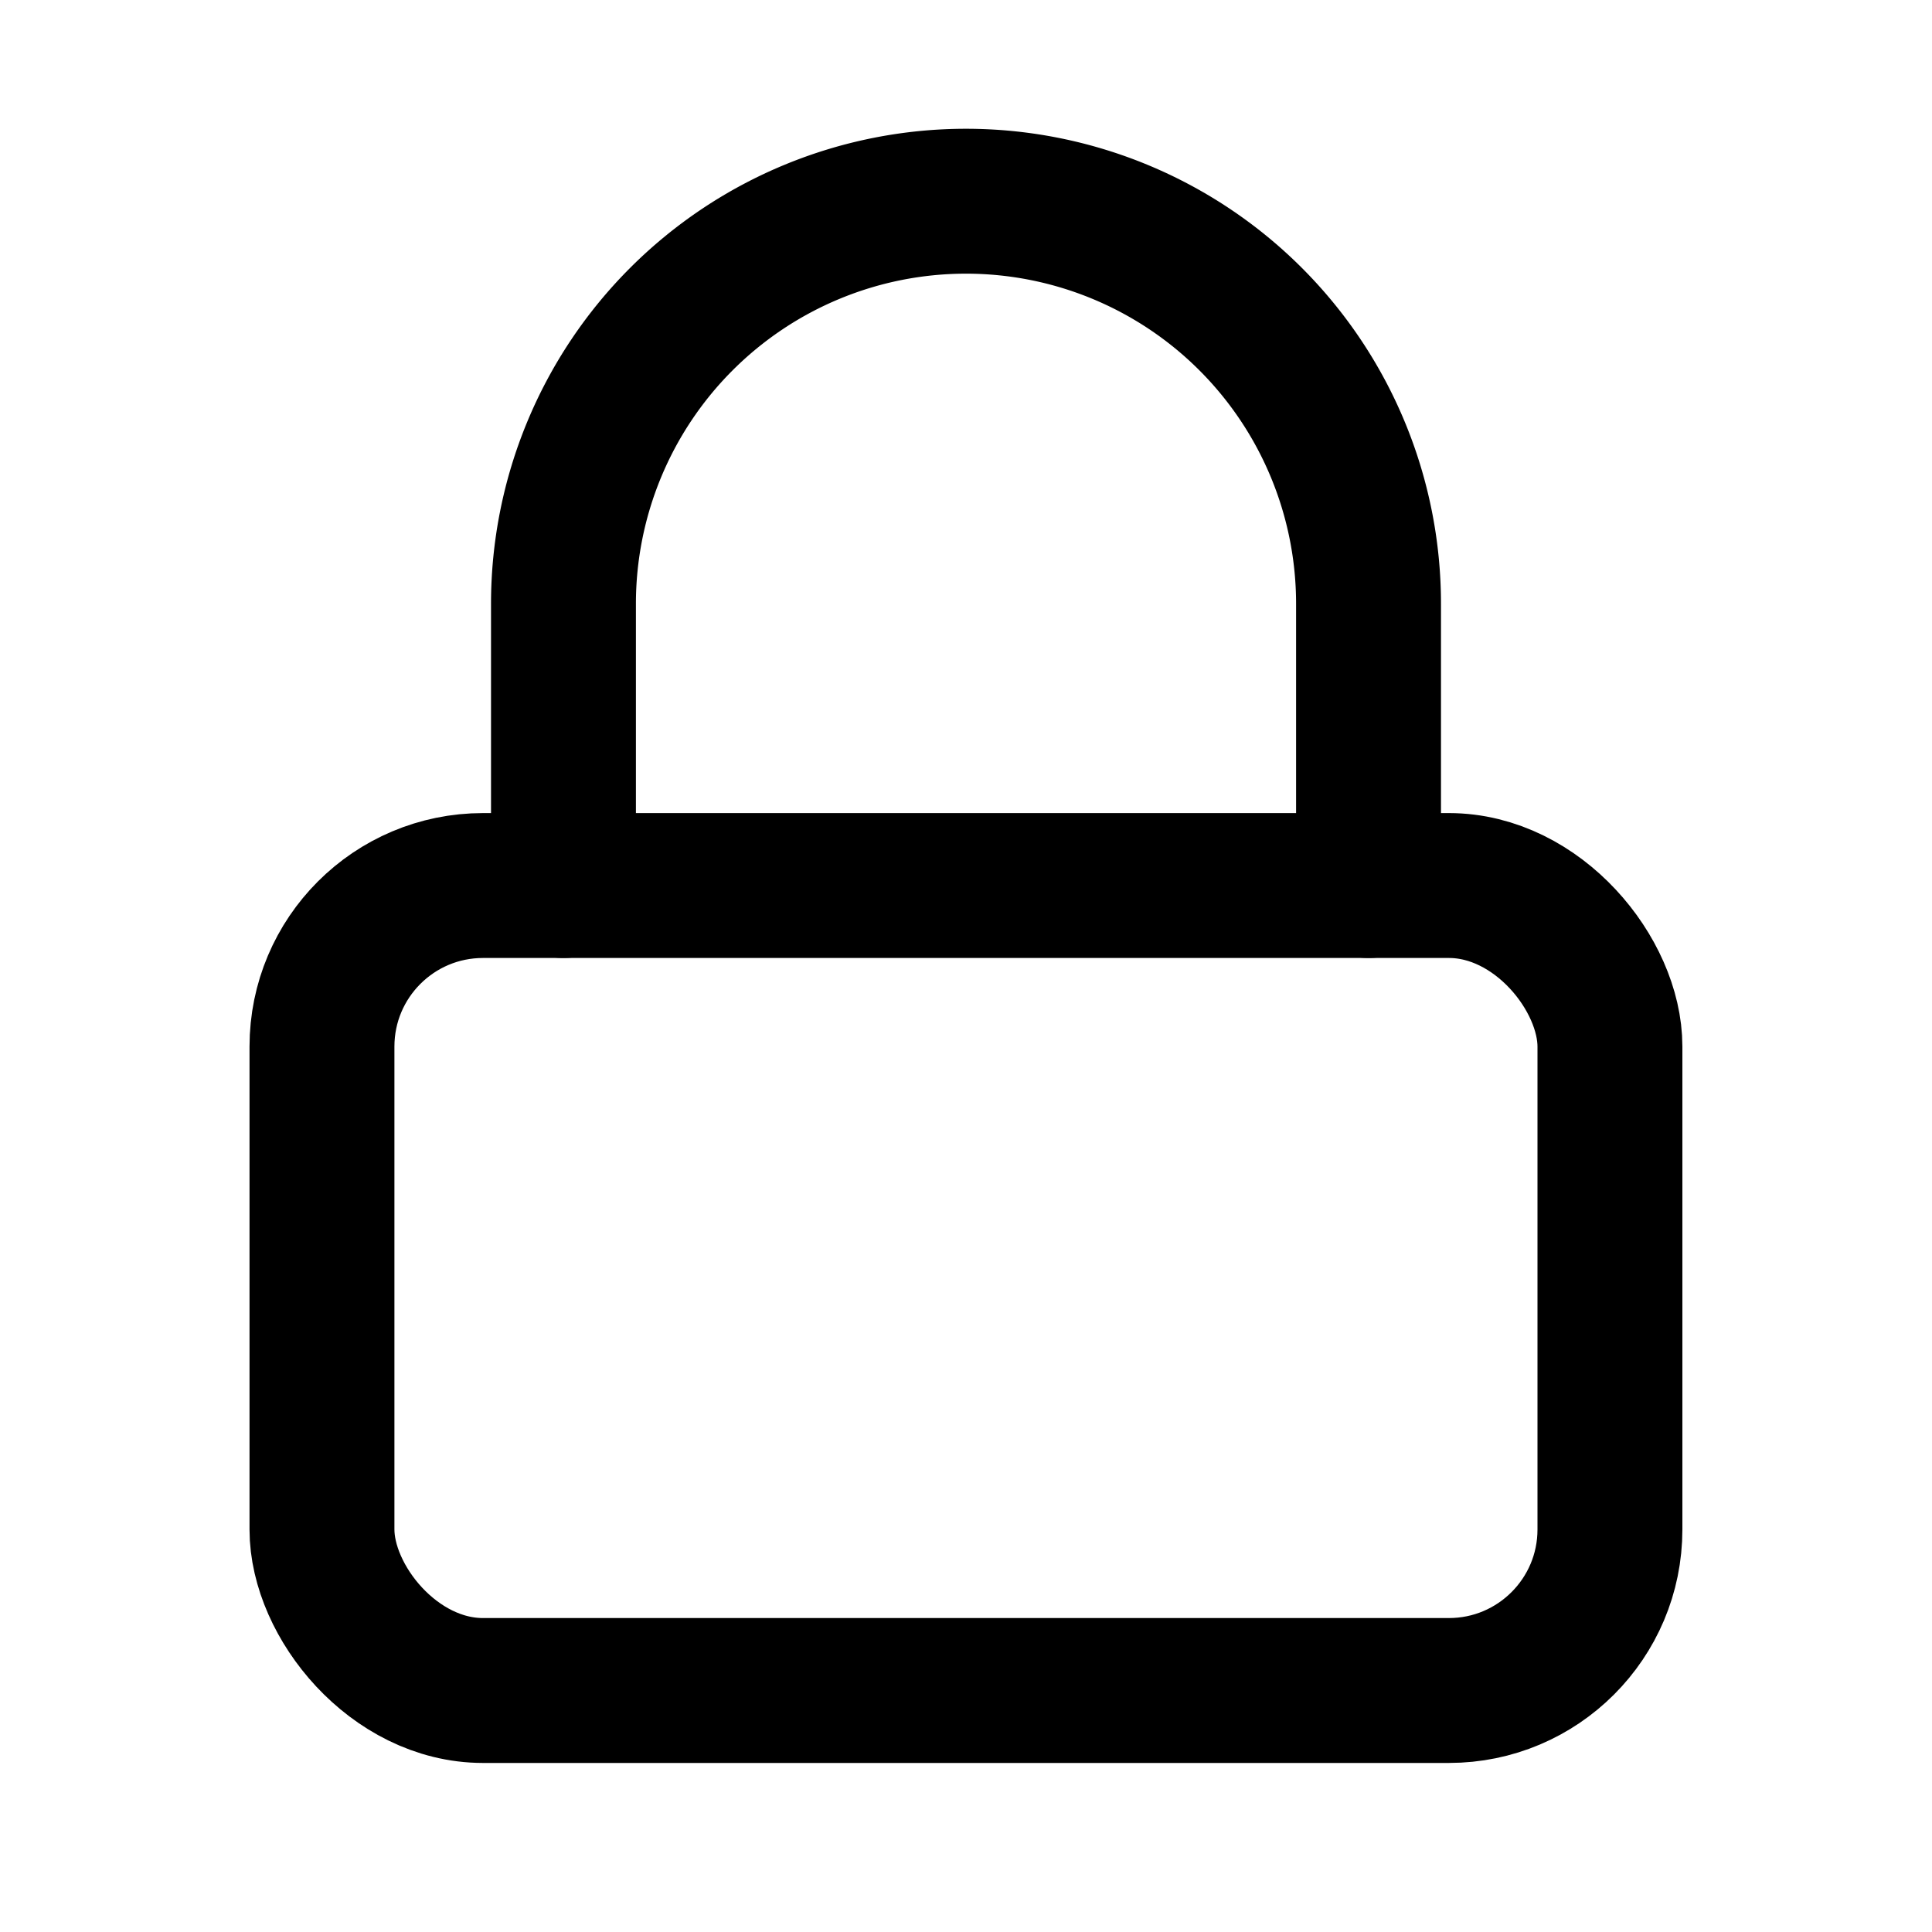 <svg xmlns="http://www.w3.org/2000/svg" viewBox="0 0 20 20" fill="none">
  <rect x="3.333" y="9.167" width="13.333" height="8.333" rx="1.667" stroke="currentColor" stroke-width="1.5" />
  <path stroke="currentColor" stroke-linecap="round" stroke-width="1.5"
    d="M5.833 9.167V6.25a4.167 4.167 0 1 1 8.334 0v2.917" />
</svg>
